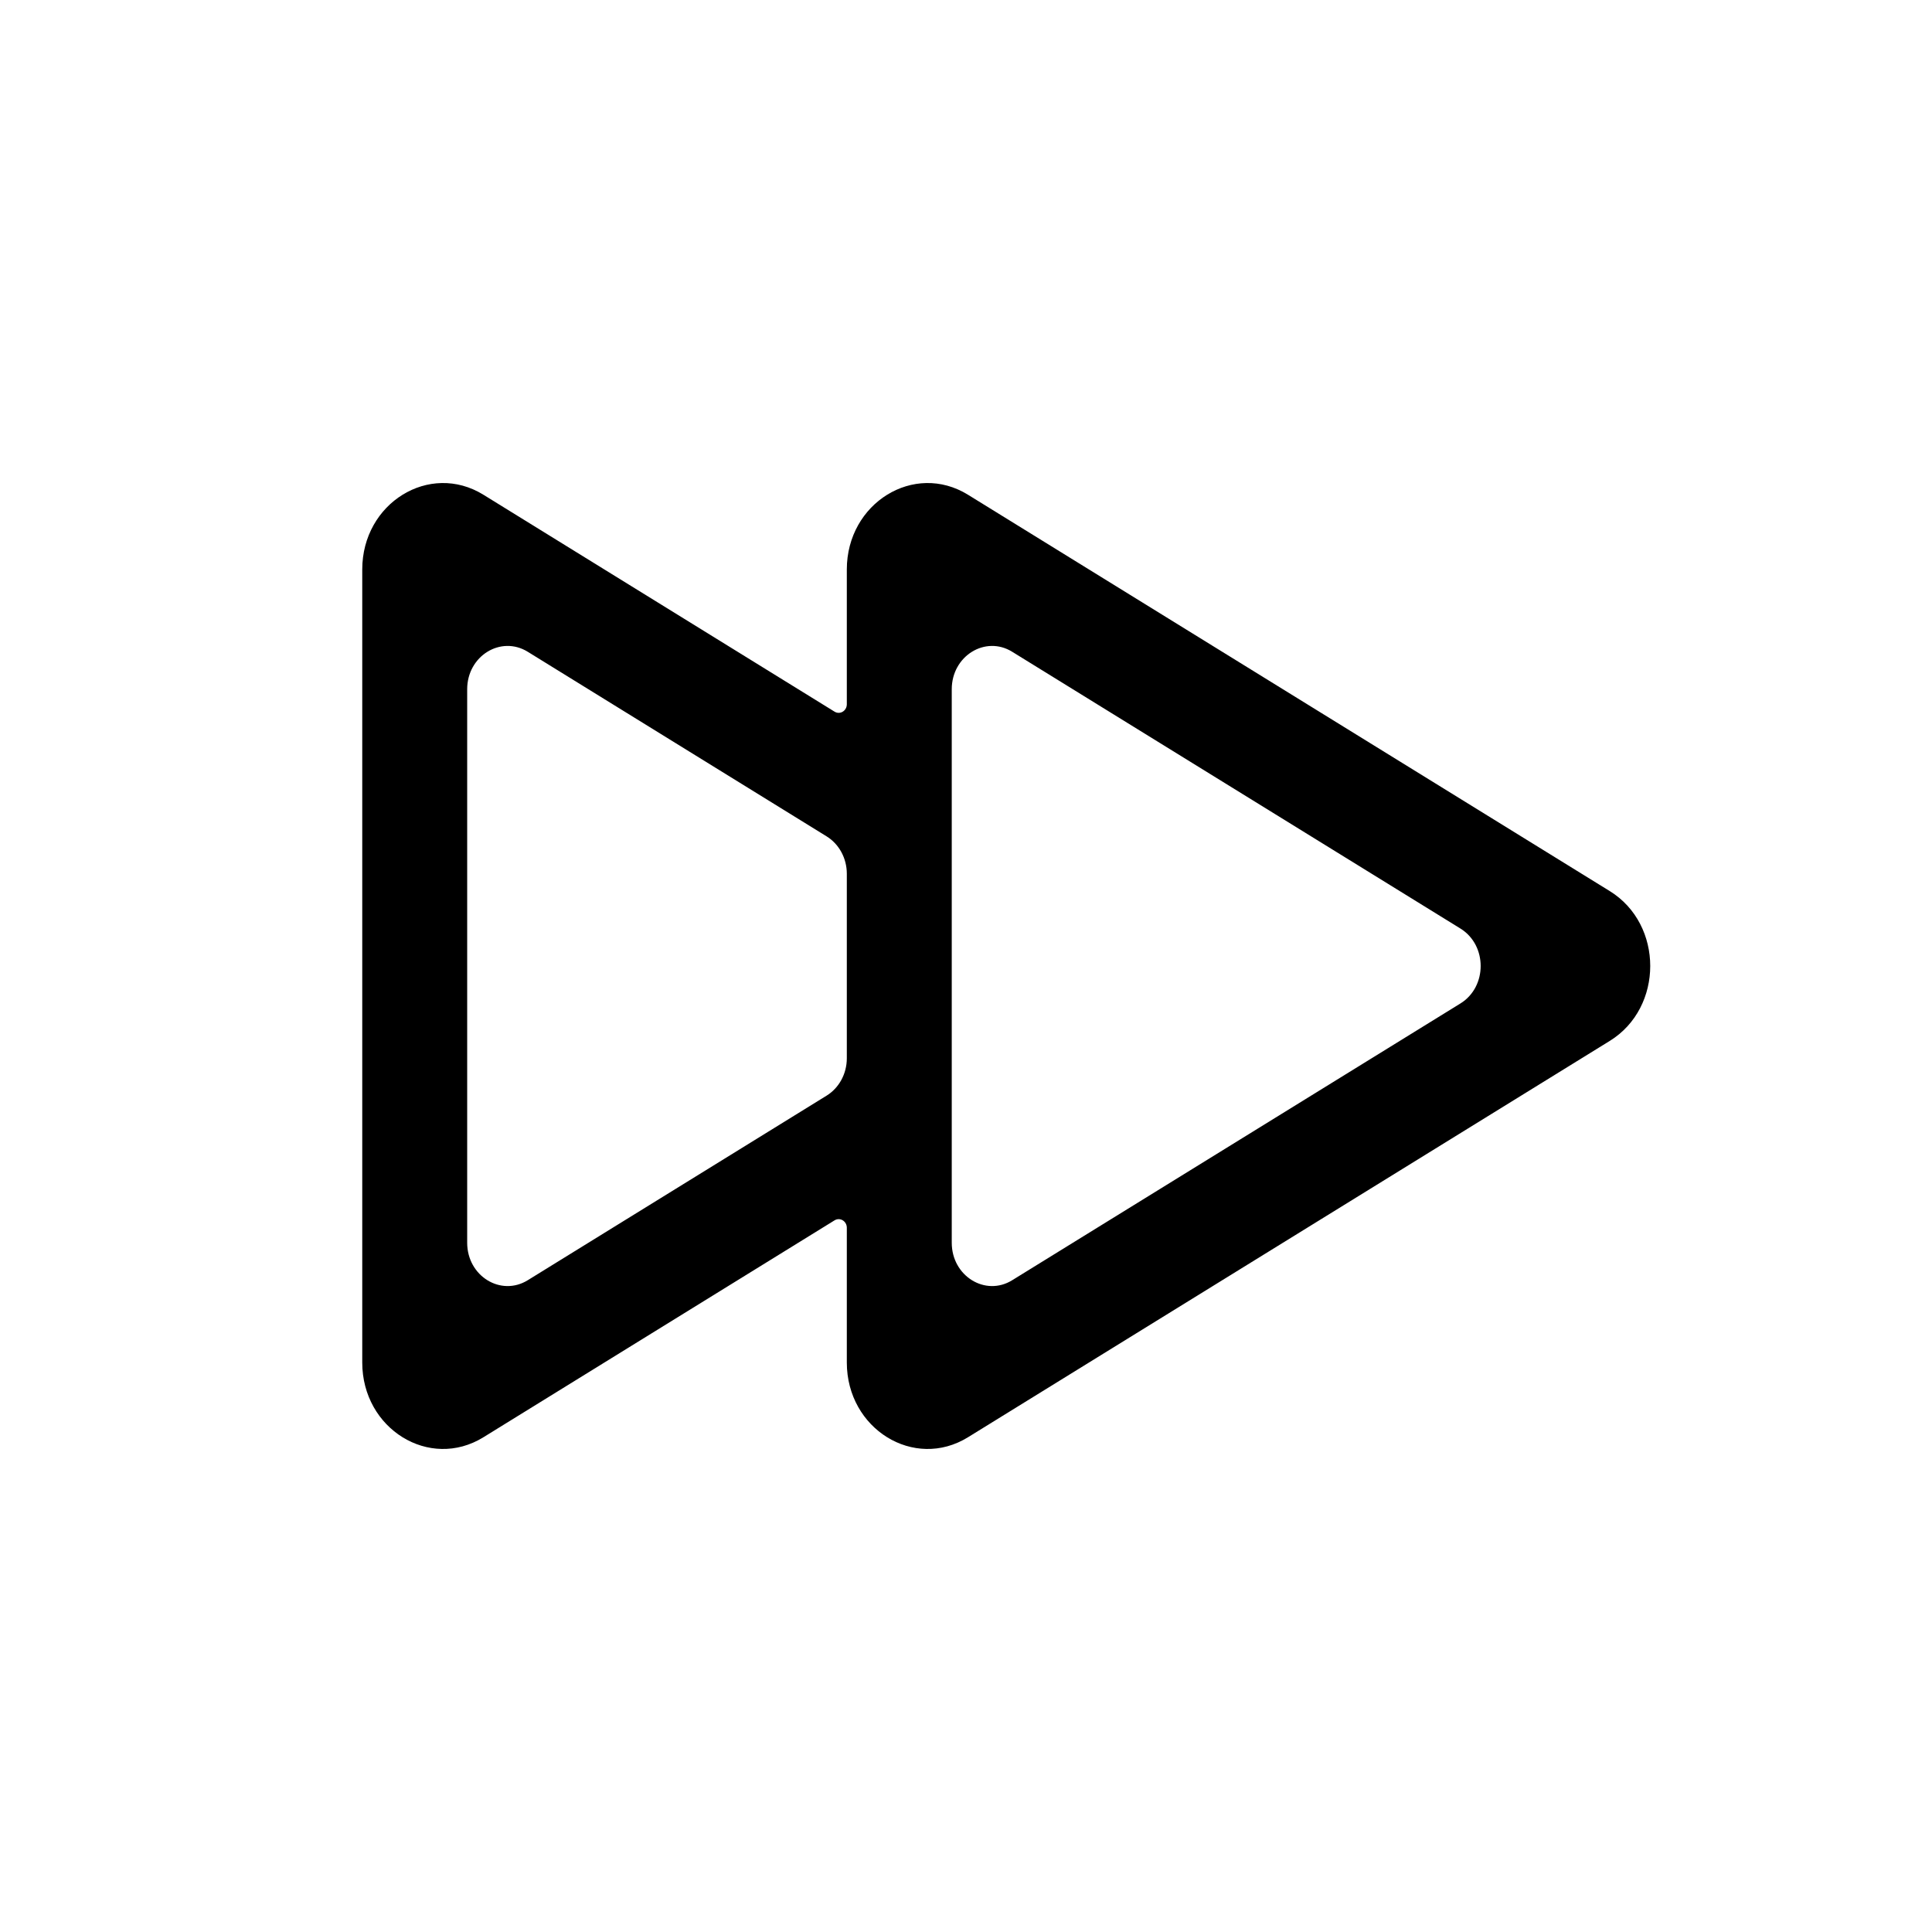 <svg width="16" height="16" viewBox="0 0 16 16" fill="none" xmlns="http://www.w3.org/2000/svg">
<path fill-rule="evenodd" clip-rule="evenodd" d="M7.013 4.716C7.013 4.166 7.57 3.822 8.016 4.097L13.332 7.38C13.778 7.656 13.778 8.344 13.332 8.62L8.016 11.903C7.57 12.178 7.013 11.834 7.013 11.284V10.168C7.013 10.113 6.957 10.079 6.912 10.106L4.003 11.903C3.557 12.178 3 11.834 3 11.284V4.716C3 4.166 3.557 3.822 4.003 4.097L6.912 5.894C6.957 5.921 7.013 5.887 7.013 5.832V4.716ZM7.013 7.236C7.013 7.108 6.949 6.99 6.845 6.926L4.371 5.398C4.148 5.26 3.869 5.432 3.869 5.708V10.292C3.869 10.568 4.148 10.74 4.371 10.602L6.845 9.074C6.949 9.01 7.013 8.892 7.013 8.764V7.236ZM8.383 5.398C8.161 5.26 7.882 5.432 7.882 5.708L7.882 10.292C7.882 10.568 8.161 10.74 8.383 10.602L12.095 8.31C12.318 8.172 12.318 7.828 12.095 7.69L8.383 5.398Z" fill="black"/>
</svg>

